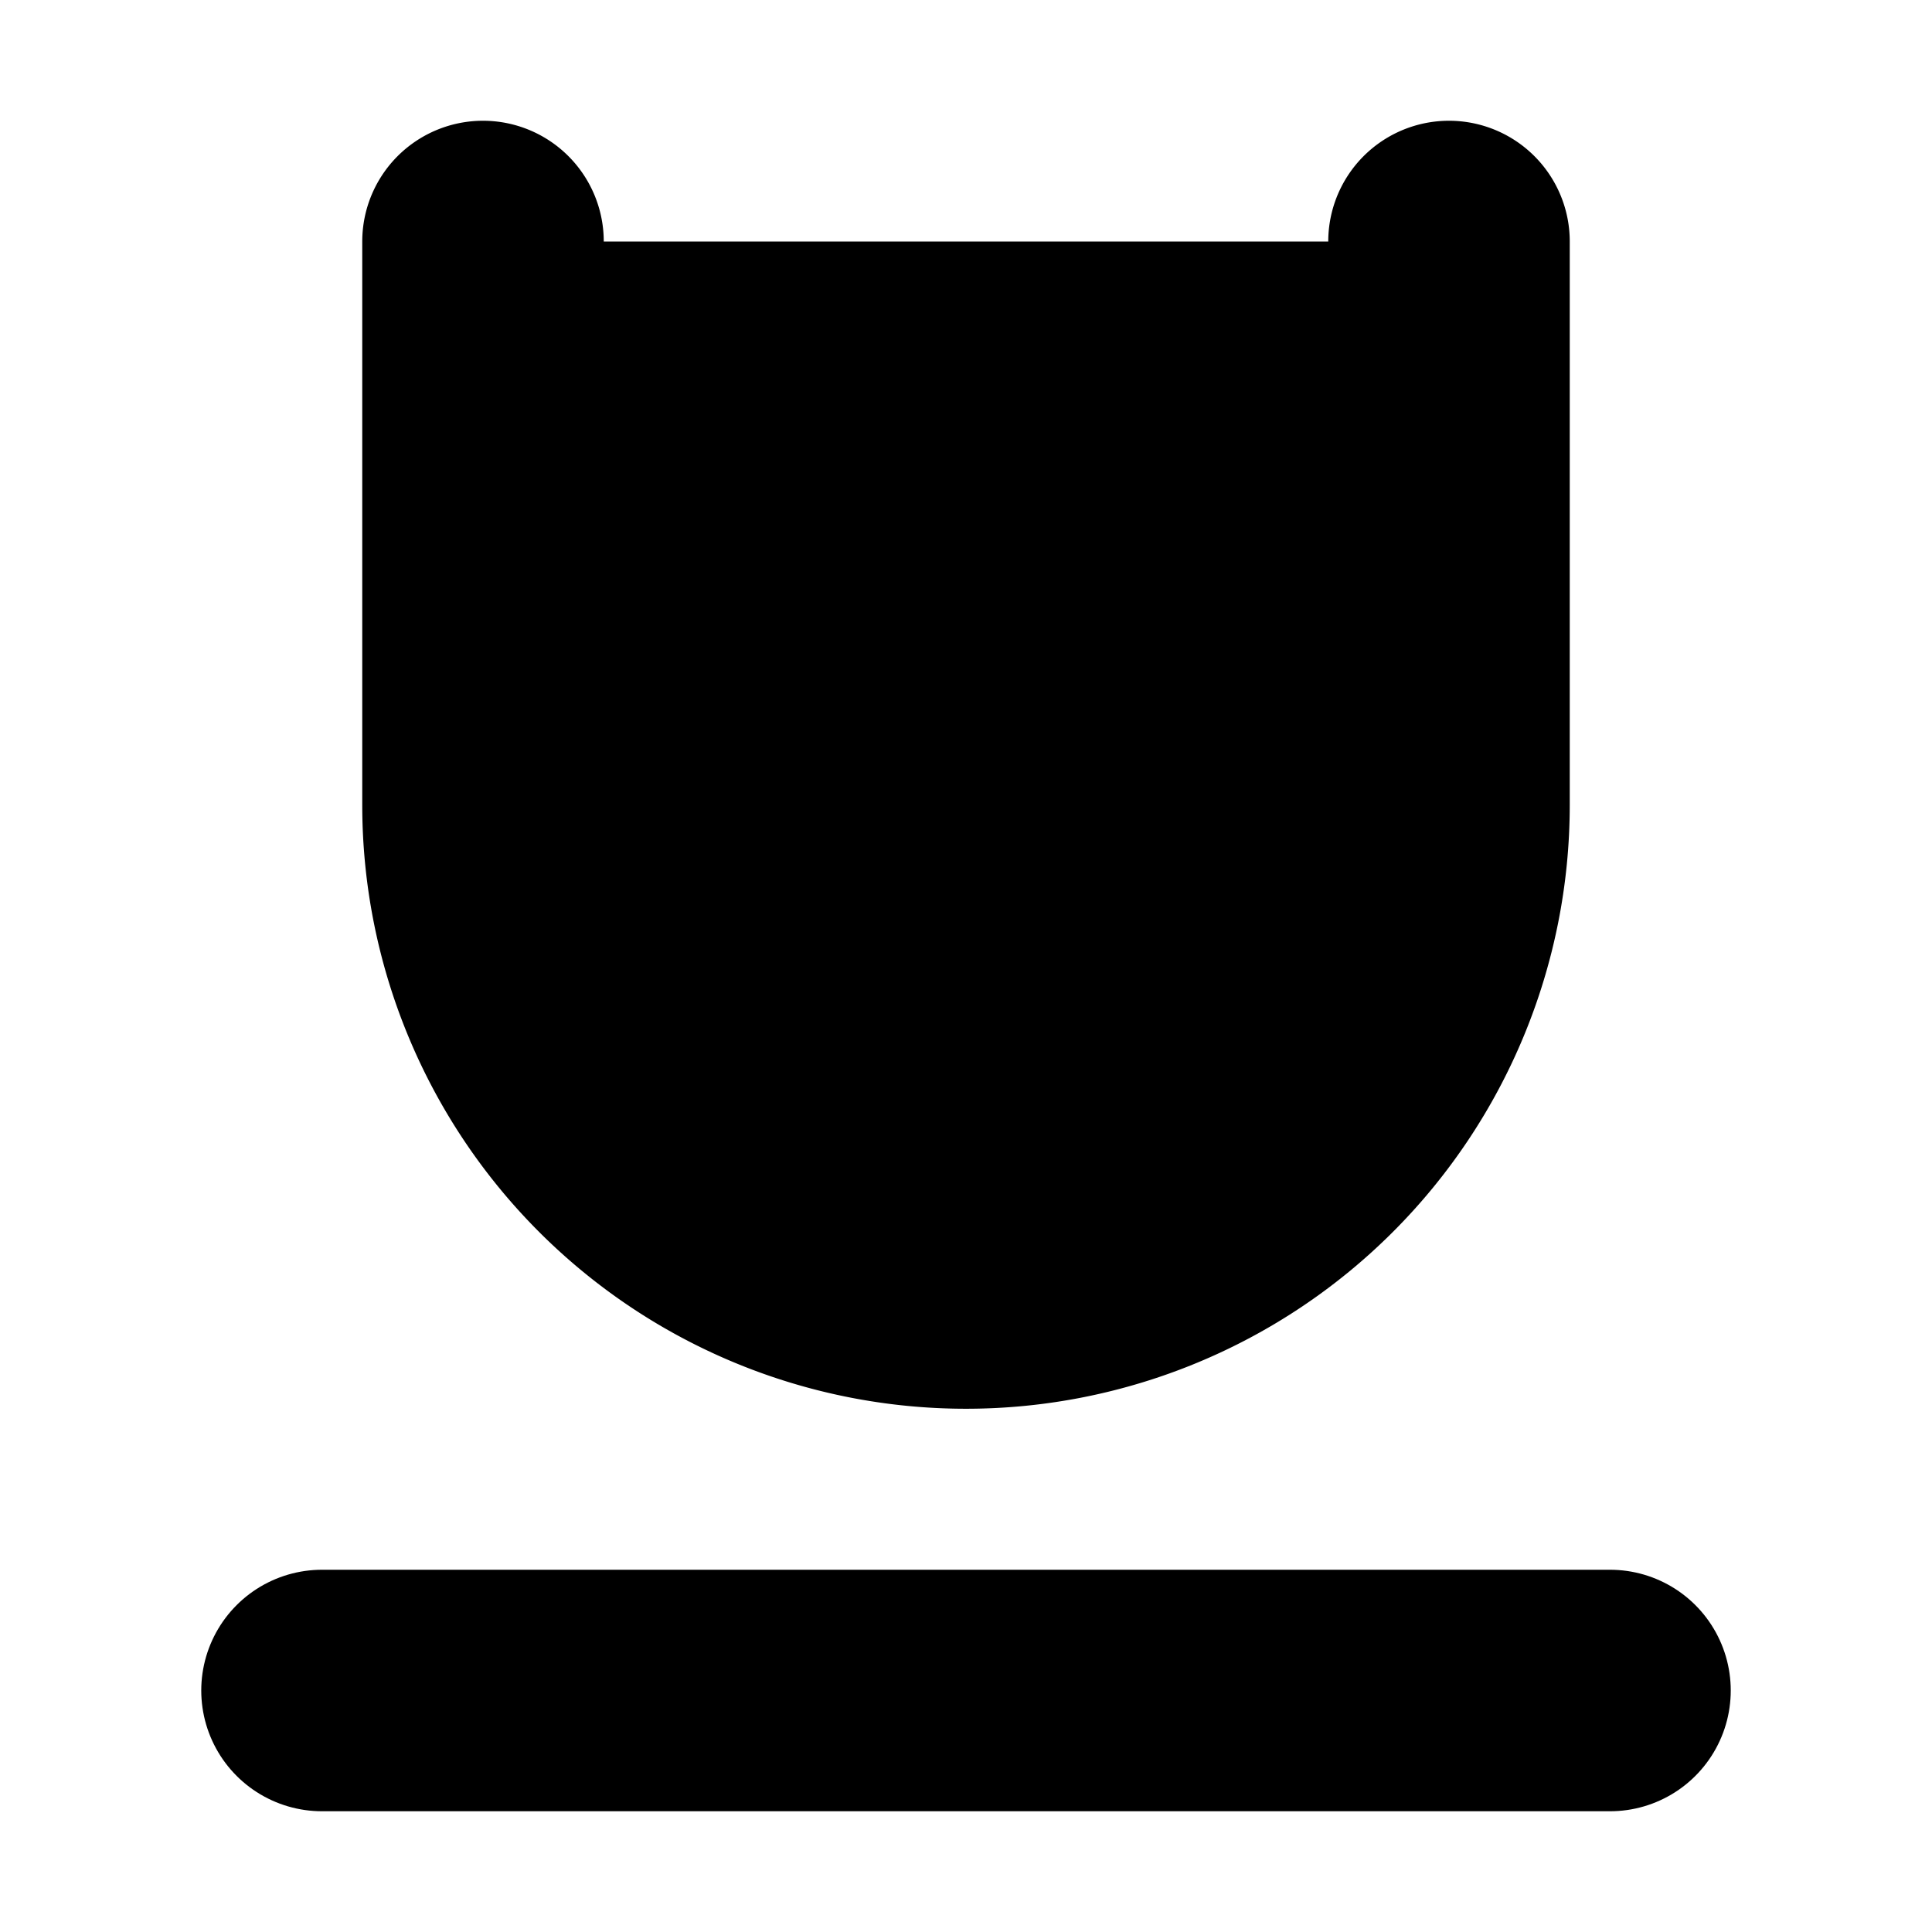 <svg xmlns="http://www.w3.org/2000/svg" width="1em" height="1em"><g xmlns="http://www.w3.org/2000/svg" id="tuiIconUnderline"><svg width="1em" height="1em" x="50%" y="50%" overflow="visible" viewBox="0 0 16 16"><svg x="-8" y="-8"><svg xmlns="http://www.w3.org/2000/svg" width="16" height="16" stroke="currentColor" stroke-linecap="round" stroke-linejoin="round" stroke-width="3" viewBox="0 0 24 24"><path d="M6 3v7a6 6 0 0 0 6 6 6 6 0 0 0 6-6V3"/><line x1="4" x2="20" y1="21" y2="21"/></svg></svg></svg></g></svg>